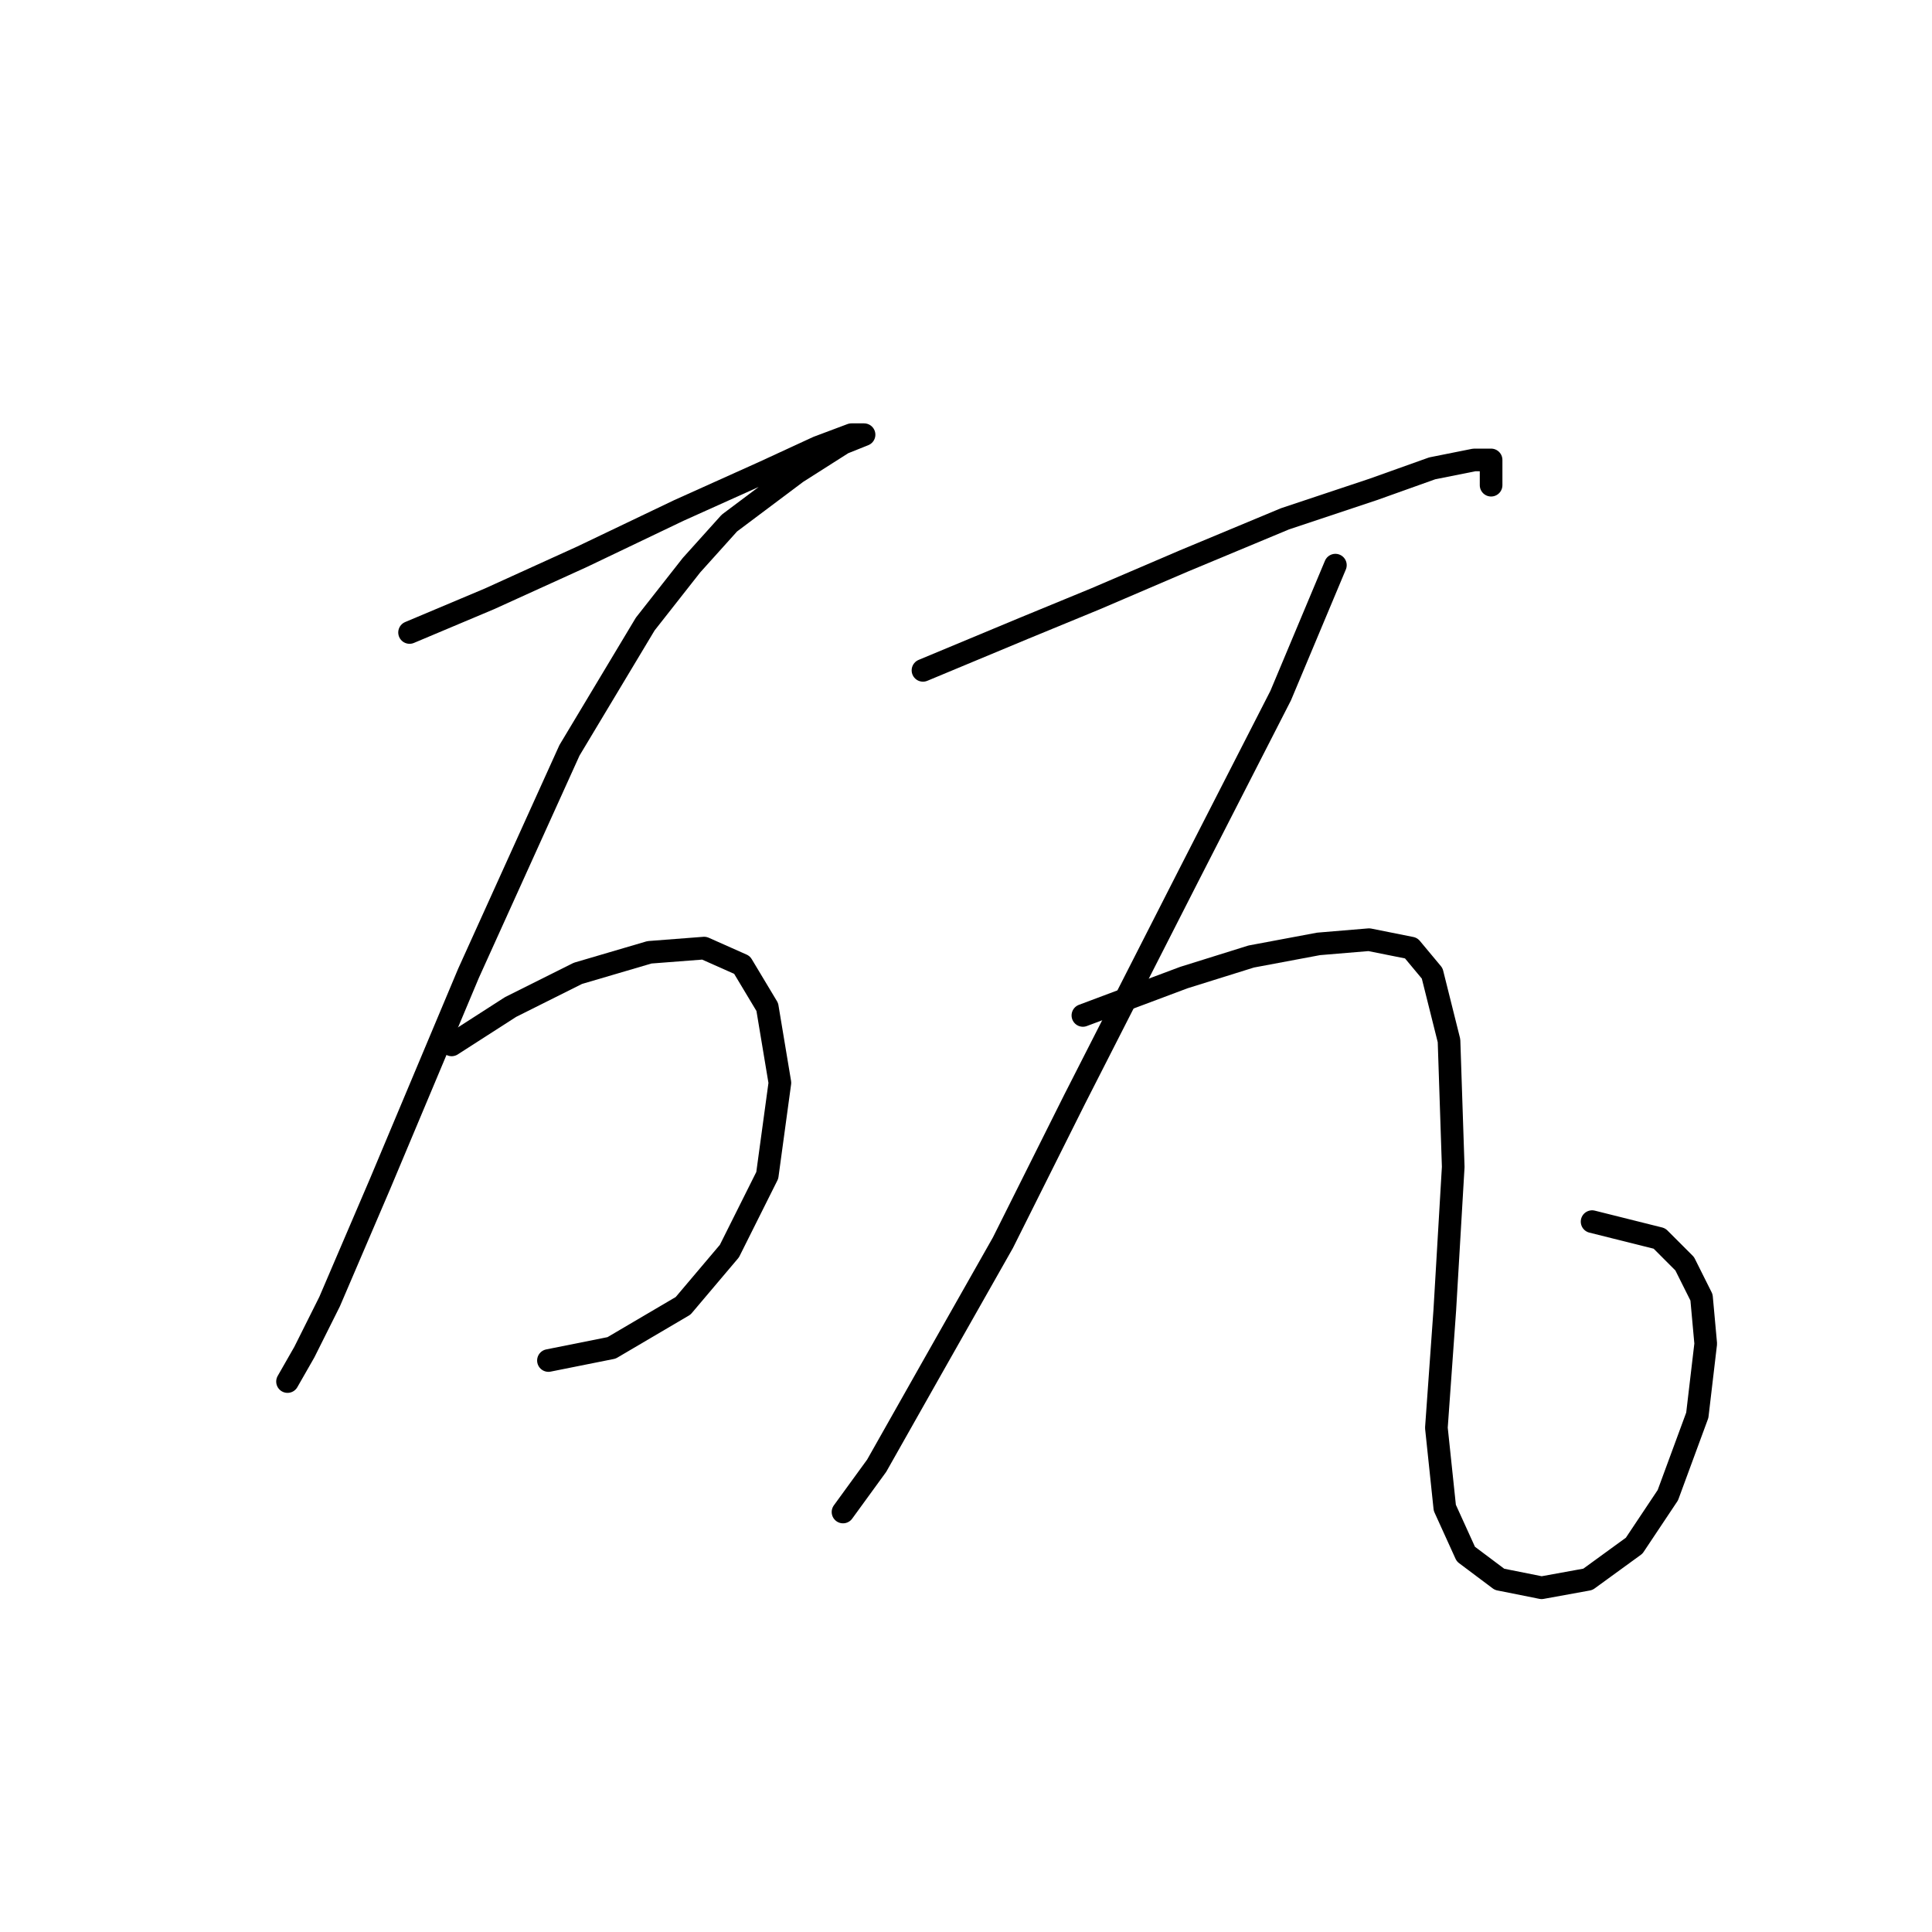 <?xml version="1.0" standalone="no"?>
    <svg width="256" height="256" xmlns="http://www.w3.org/2000/svg" version="1.1">
    <polyline stroke="black" stroke-width="3" stroke-linecap="round" fill="transparent" stroke-linejoin="round" points="54.269 83.807 64.864 79.346 77.132 73.769 89.957 67.636 101.11 62.617 108.359 59.271 112.82 57.598 114.492 57.598 111.704 58.714 105.57 62.617 96.649 69.308 91.63 74.885 85.496 82.691 75.459 99.42 62.076 128.974 50.366 156.855 43.675 172.468 40.329 179.16 38.098 183.063 38.098 183.063 38.098 183.063 " />
        <polyline stroke="black" stroke-width="3" stroke-linecap="round" fill="transparent" stroke-linejoin="round" points="59.846 138.453 67.652 133.435 76.574 128.974 86.054 126.186 93.303 125.628 98.321 127.859 101.667 133.435 103.34 143.472 101.667 155.74 96.649 165.777 90.515 173.026 81.035 178.602 72.671 180.275 72.671 180.275 " />
        <polyline stroke="black" stroke-width="3" stroke-linecap="round" fill="transparent" stroke-linejoin="round" points="122.299 88.825 135.682 83.249 145.162 79.346 156.872 74.327 170.255 68.751 181.964 64.847 189.771 62.059 195.347 60.944 197.578 60.944 197.578 64.29 197.578 64.29 " />
        <polyline stroke="black" stroke-width="3" stroke-linecap="round" fill="transparent" stroke-linejoin="round" points="176.946 74.885 169.697 92.171 157.429 116.149 142.373 145.702 132.894 164.662 123.414 181.39 116.165 194.215 111.704 200.349 111.704 200.349 " />
        <polyline stroke="black" stroke-width="3" stroke-linecap="round" fill="transparent" stroke-linejoin="round" points="143.489 134.55 156.872 129.531 165.794 126.743 174.715 125.071 181.407 124.513 186.983 125.628 189.771 128.974 192.002 137.896 192.559 154.624 191.444 173.583 190.329 189.197 191.444 199.792 194.232 205.925 198.693 209.271 204.269 210.386 210.403 209.271 216.537 204.81 220.998 198.119 224.901 187.524 226.017 178.044 225.459 171.911 223.228 167.45 219.883 164.104 210.961 161.873 210.961 161.873 " />
        </svg>